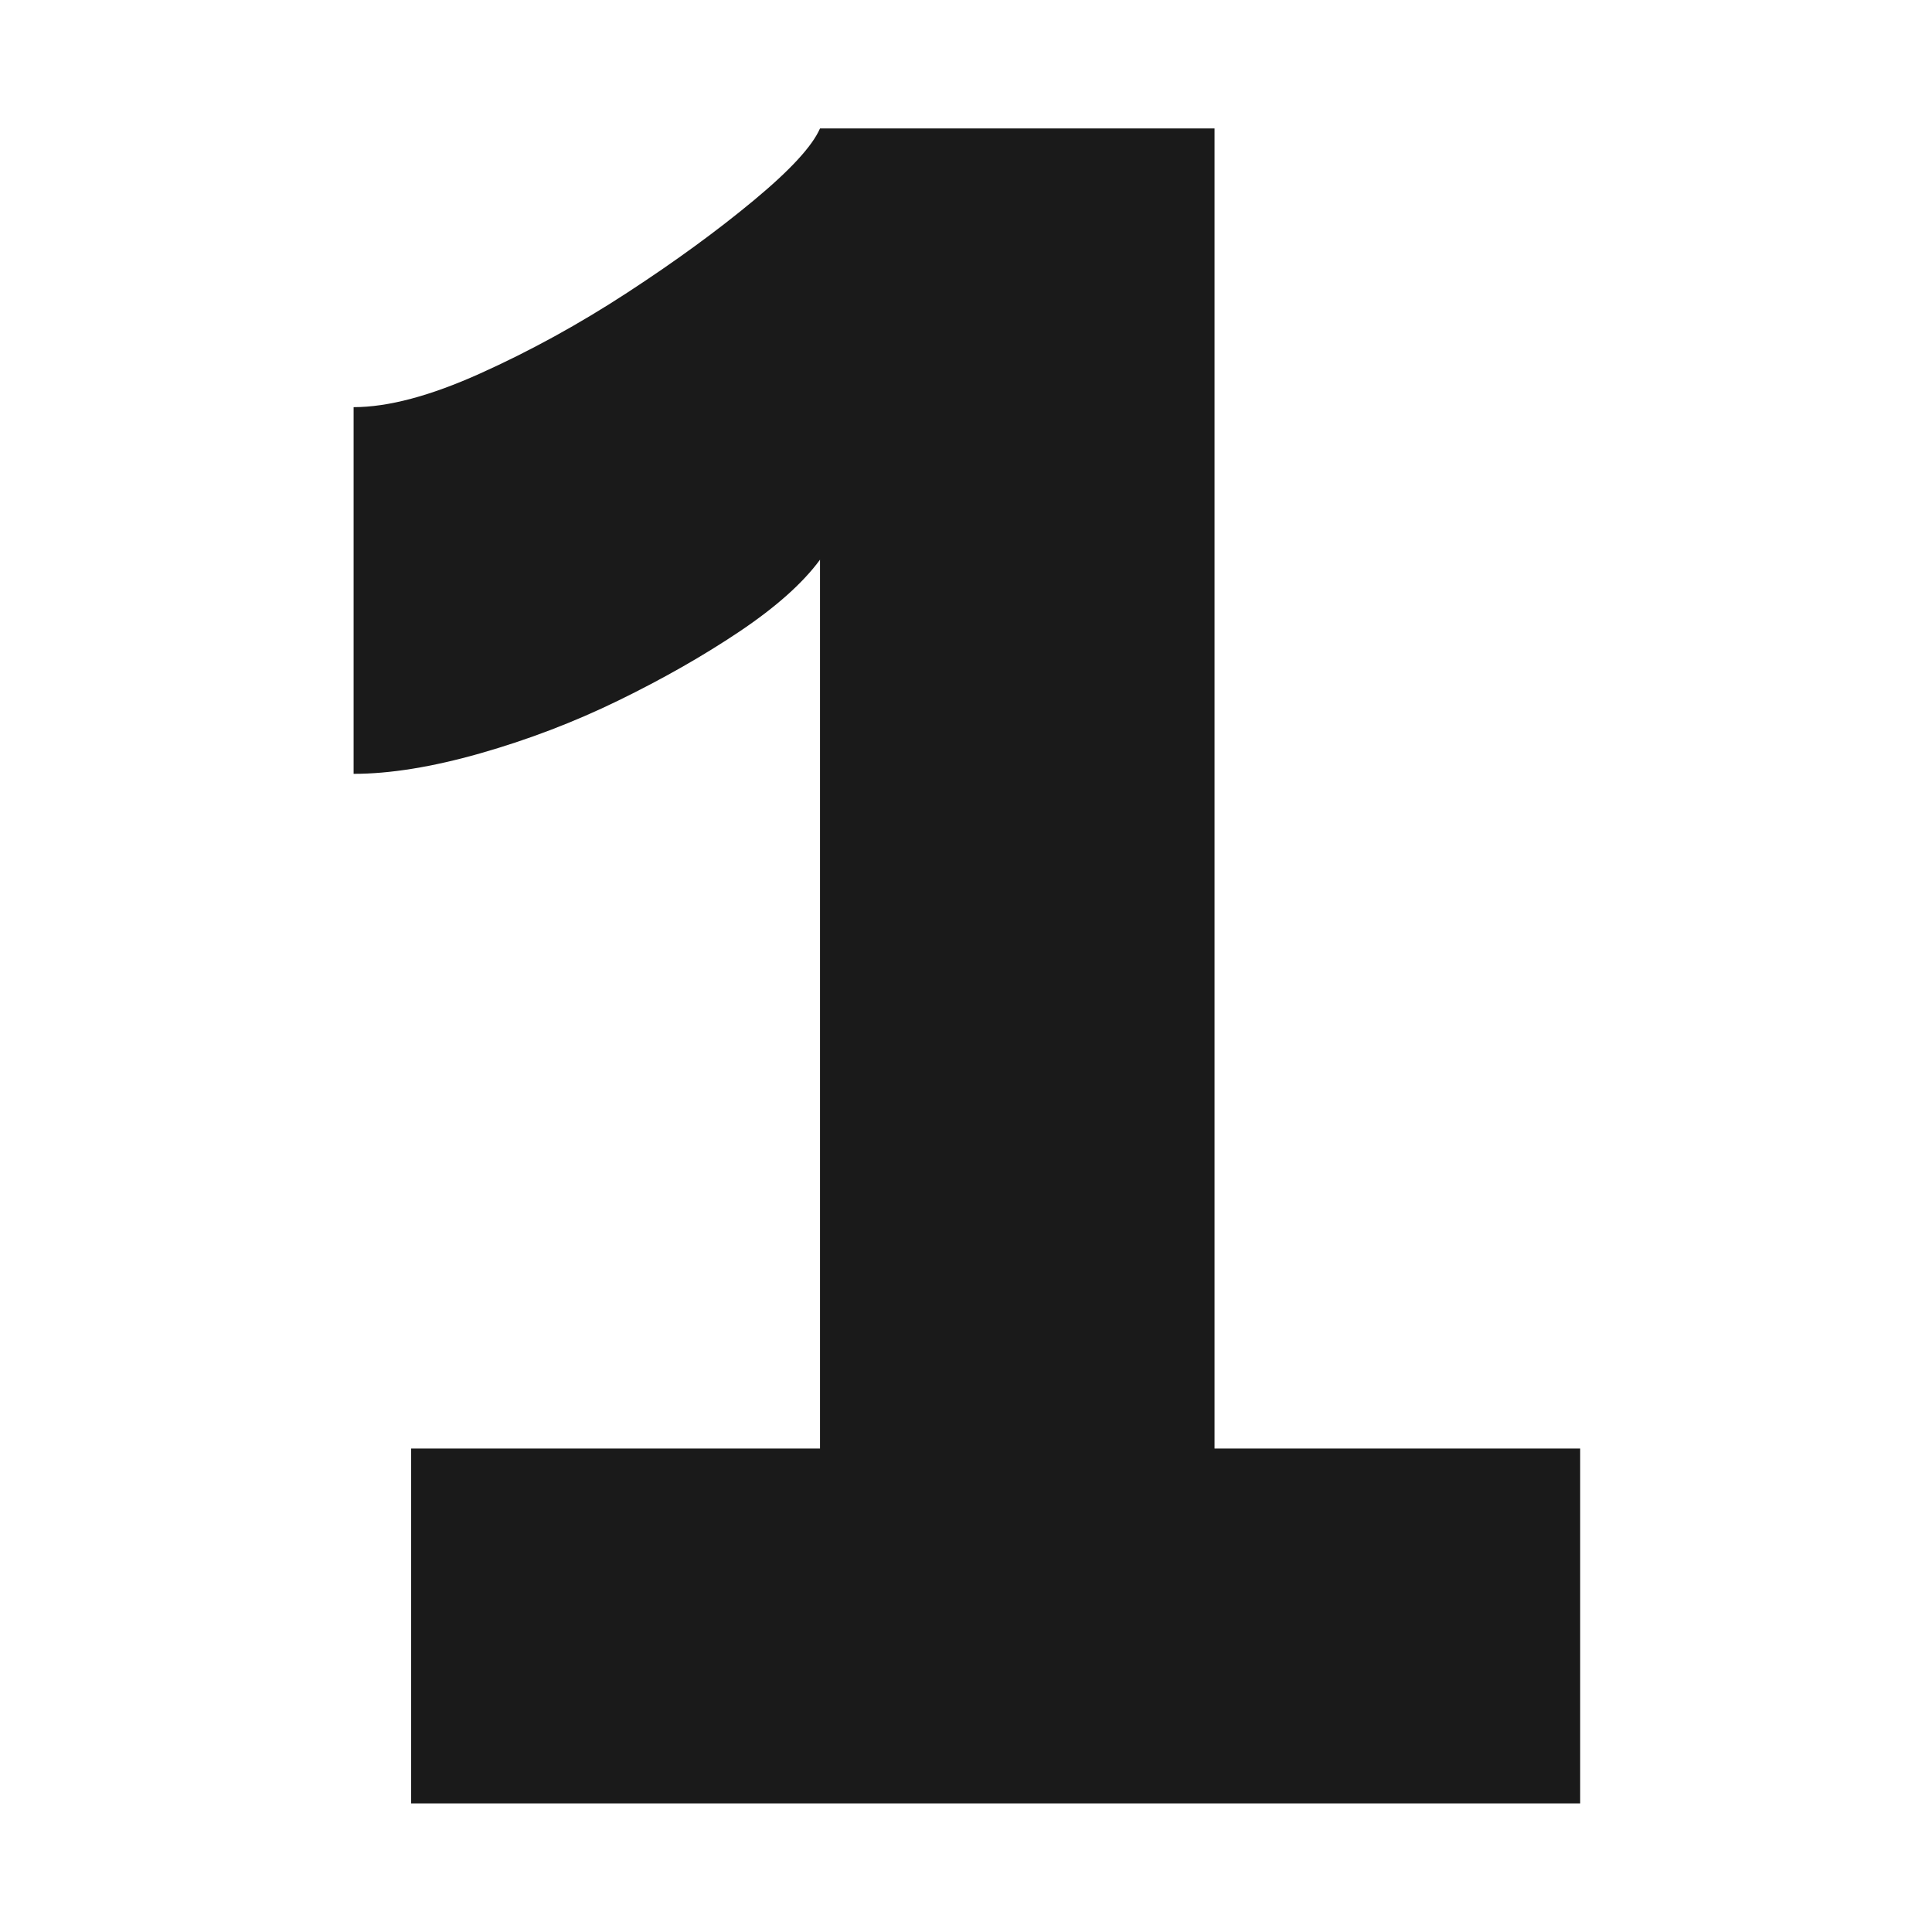 <?xml version="1.0" encoding="utf-8"?>
<!-- Generator: Adobe Illustrator 16.0.0, SVG Export Plug-In . SVG Version: 6.00 Build 0)  -->
<!DOCTYPE svg PUBLIC "-//W3C//DTD SVG 1.1//EN" "http://www.w3.org/Graphics/SVG/1.1/DTD/svg11.dtd">
<svg version="1.1" id="Layer_1" xmlns="http://www.w3.org/2000/svg" xmlns:xlink="http://www.w3.org/1999/xlink" x="0px" y="0px"
	 width="300px" height="300px" viewBox="0 0 300 300" enable-background="new 0 0 300 300" xml:space="preserve">
<g>
	<path fill="#1A1A1A" d="M245.369,224.927v55.106H63.843v-55.106h63.487V86.911c-2.676,3.641-6.852,7.36-12.51,11.158
		c-5.667,3.797-11.927,7.36-18.78,10.7c-6.862,3.35-14.02,6.085-21.465,8.208c-7.455,2.122-14.011,3.184-19.668,3.184V63.223
		c5.361,0,11.917-1.743,19.668-5.238c7.75-3.486,15.348-7.663,22.803-12.526c7.445-4.854,14.011-9.644,19.668-14.346
		c5.667-4.703,9.089-8.422,10.283-11.167h61.261v204.981H245.369z"/>
</g>
</svg>
